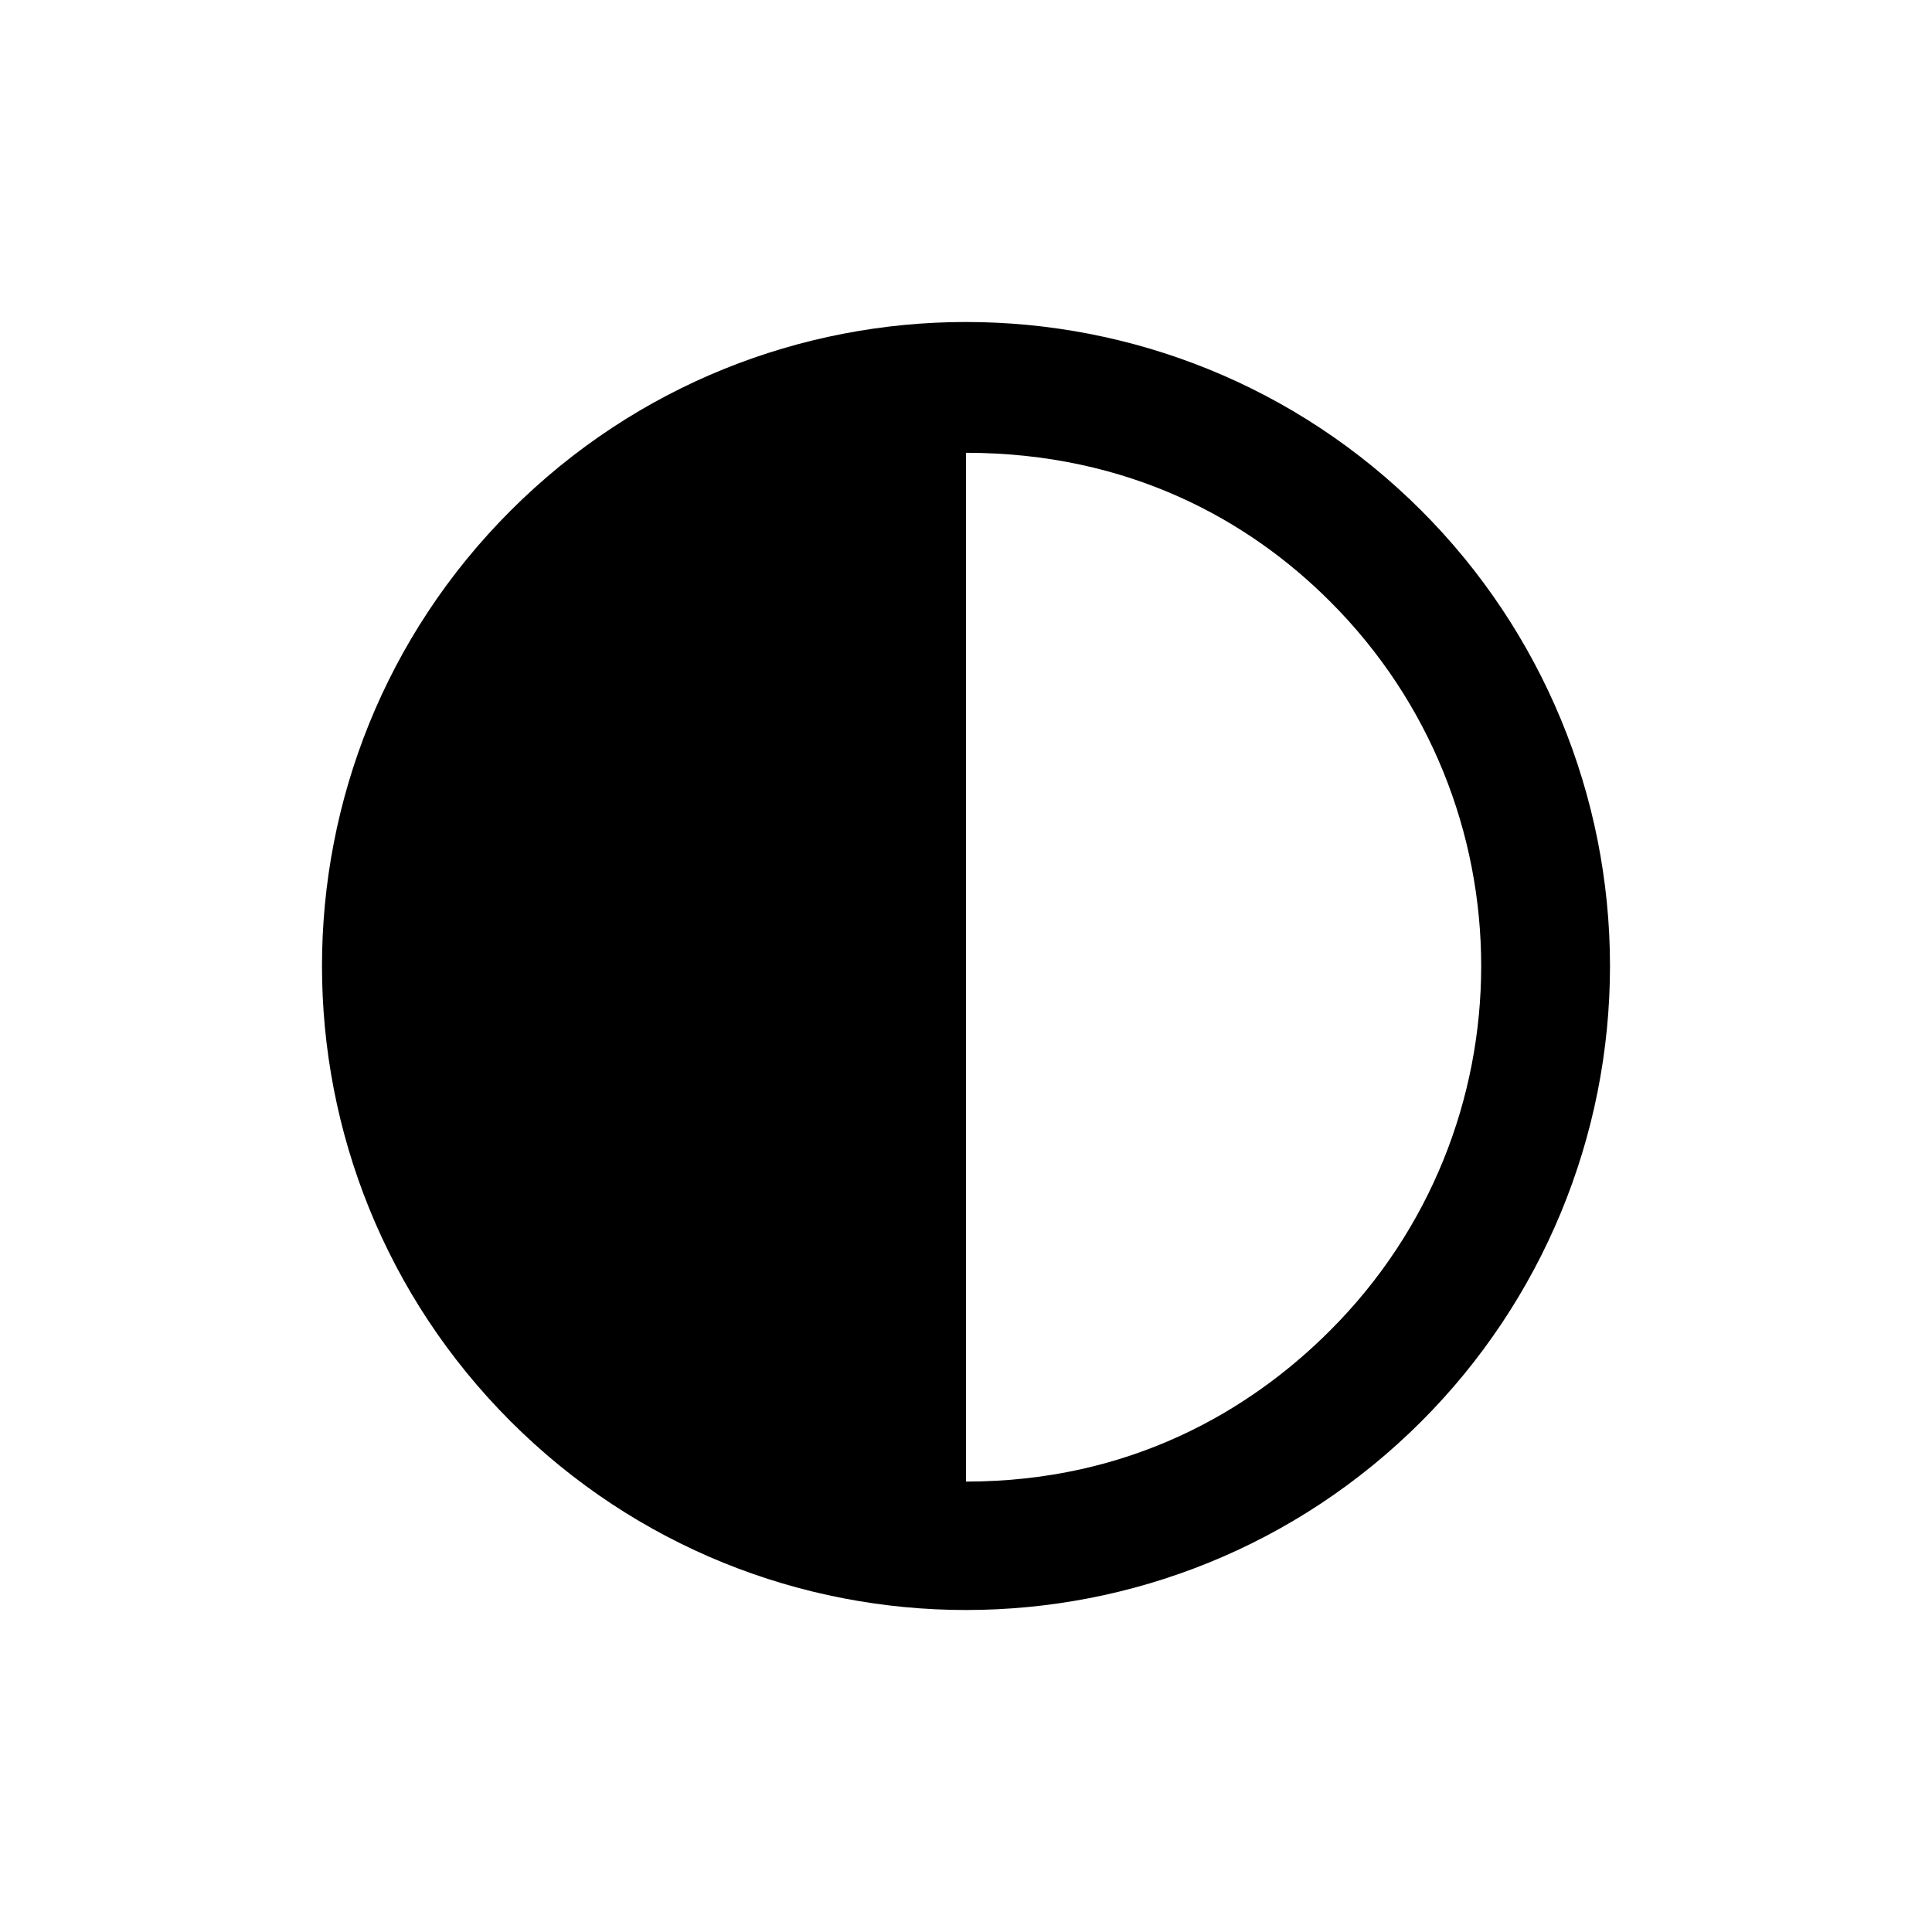 <?xml version="1.0" encoding="UTF-8"?>
<svg width="30px" height="30px" viewBox="0 0 30 30" version="1.1" xmlns="http://www.w3.org/2000/svg" xmlns:xlink="http://www.w3.org/1999/xlink">
    <title>slash-outline</title>
    <g id="Page-1" stroke="none" stroke-width="1" fill="none" fill-rule="evenodd">
        <g id="slash-outline" fill="currentColor" fill-rule="nonzero">
            <rect id="Rectangle" opacity="0" x="3" y="3" width="24" height="24"></rect>
            <path d="M15,5 C9.477,5 5,9.477 5,15 C5,20.523 9.477,25 15,25 C20.523,25 25,20.523 25,15 C25,12.348 23.946,9.804 22.071,7.929 C20.196,6.054 17.652,5 15,5 Z M20.661,20.661 L9.365,9.365 C11.16,7.57 13.223,6.998 15,7 C19.418,7 23,10.582 23,15 C23.002,16.777 22.454,18.869 20.661,20.661 Z" id="Shape" transform="translate(15, 15) rotate(45) translate(-15, -15) "></path>
        </g>
    </g>
</svg>

